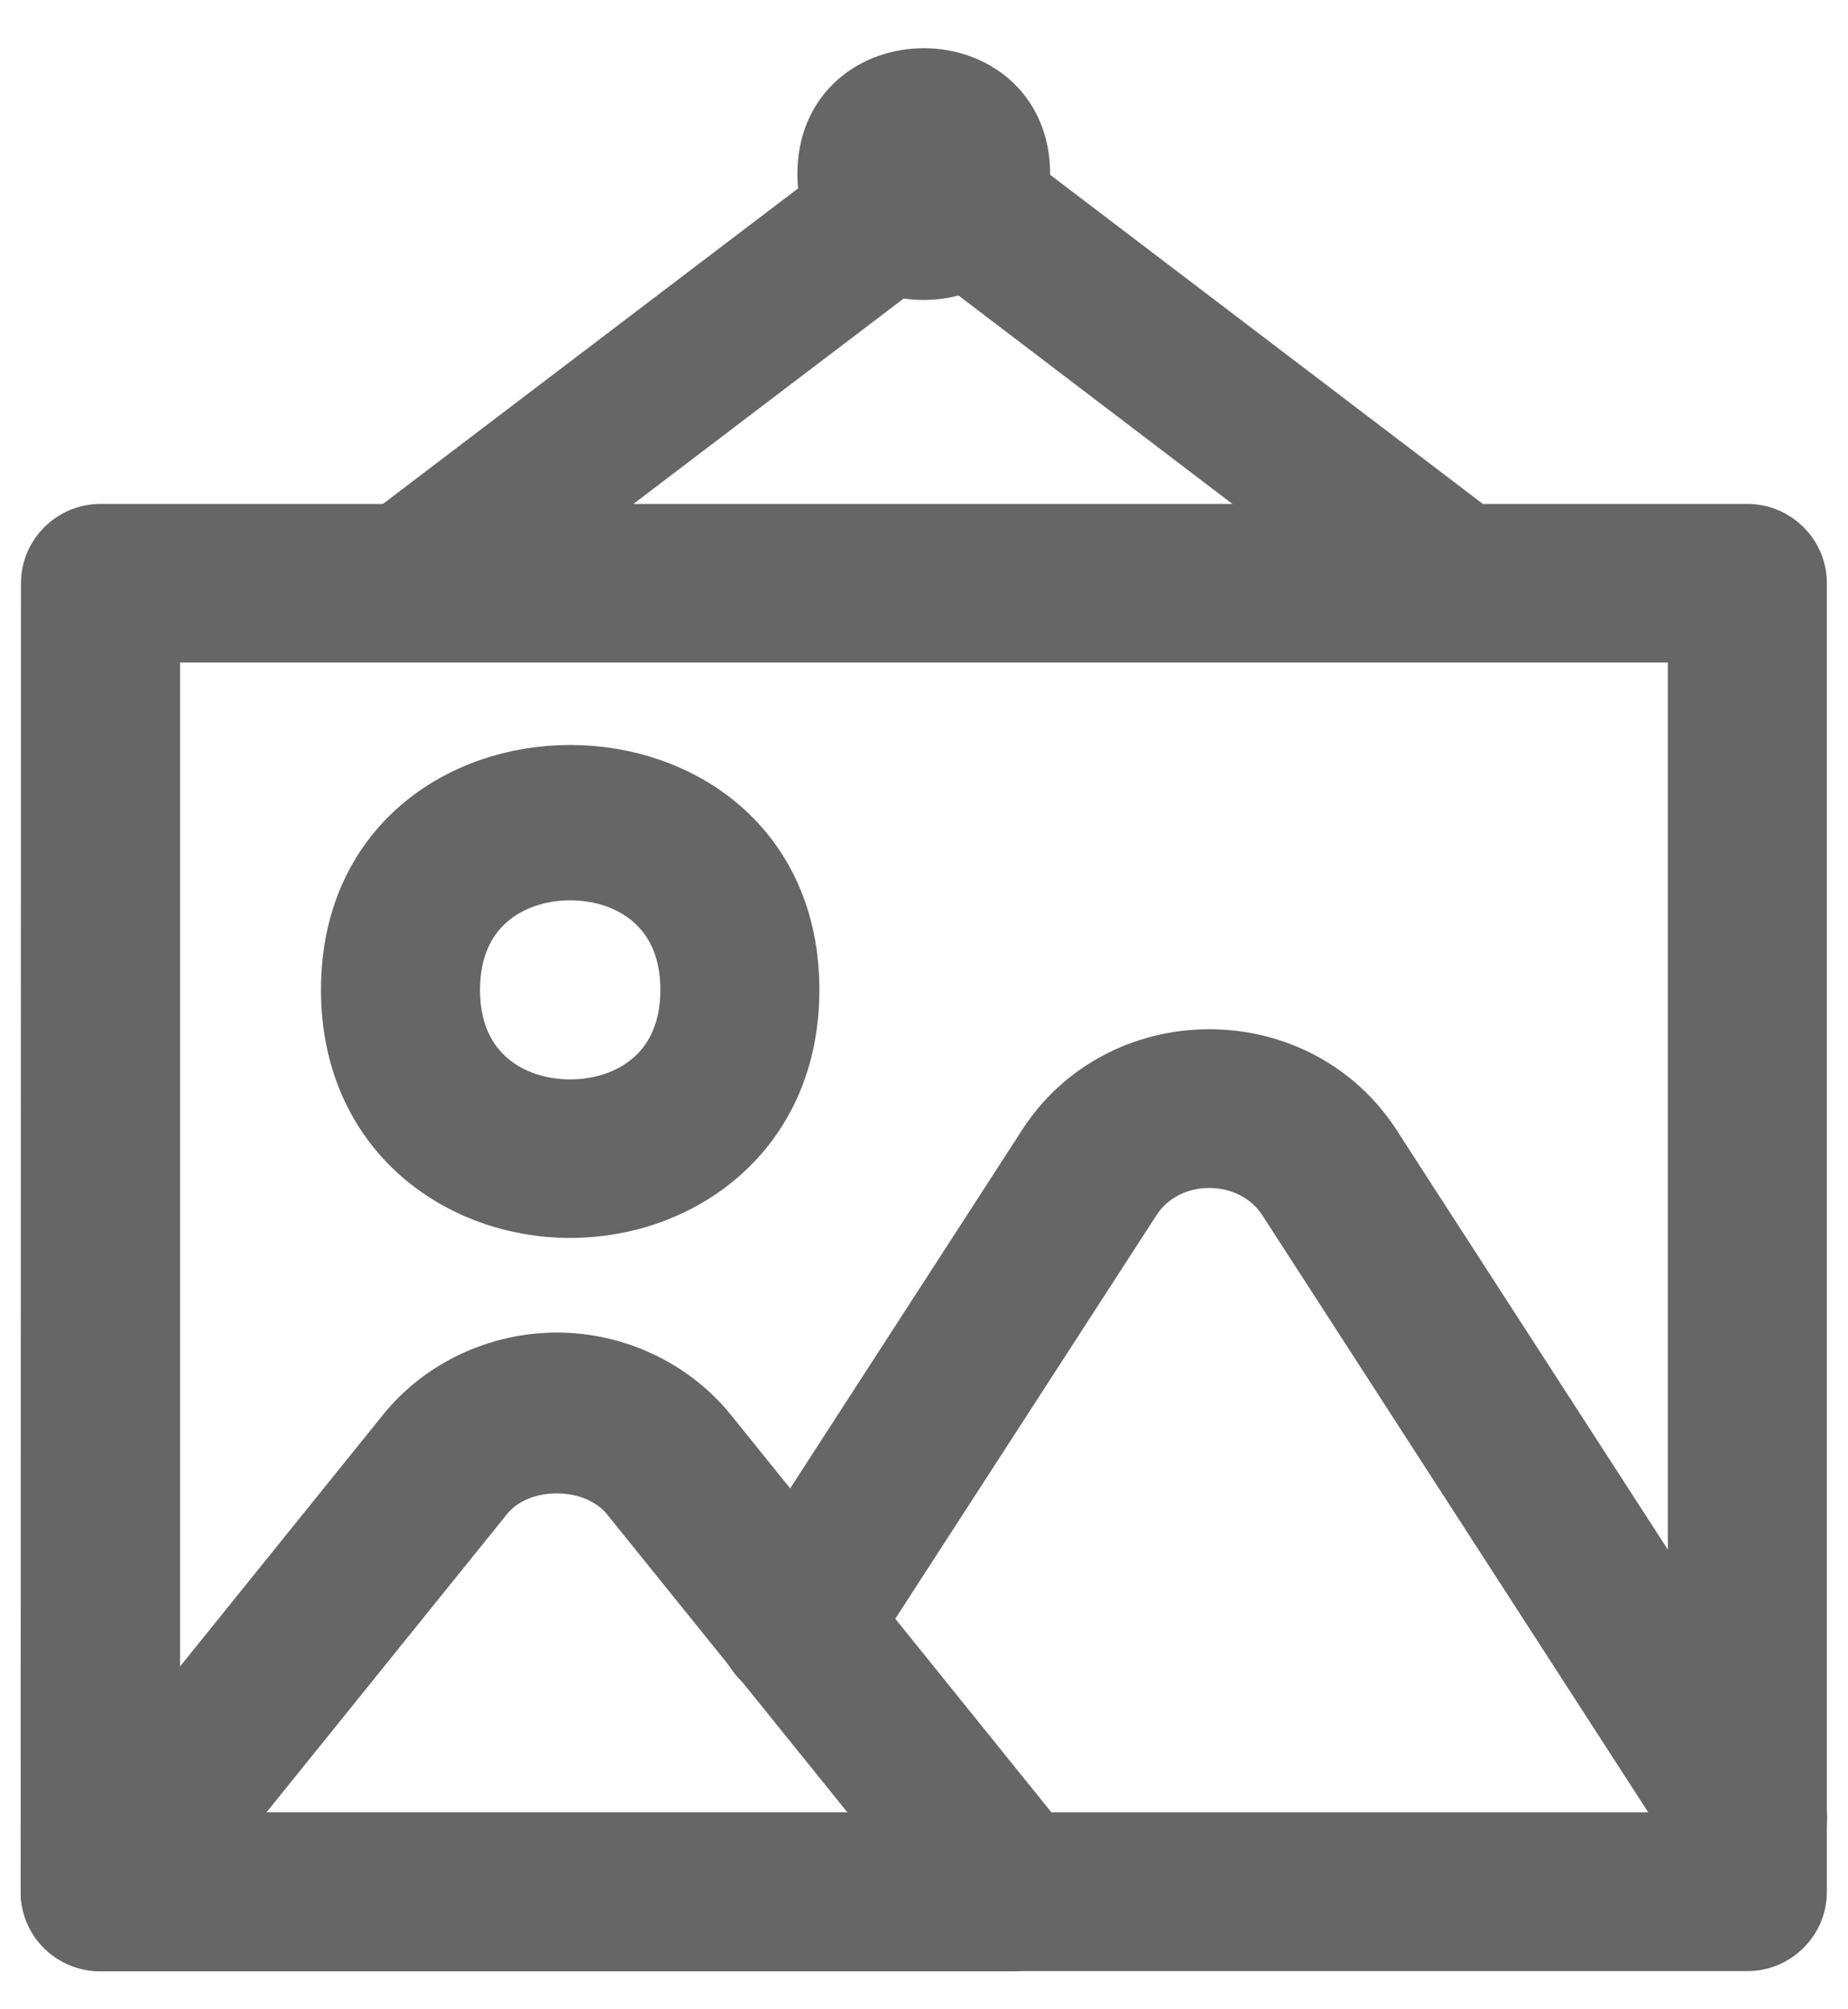 <svg width="23" height="25" viewBox="0 0 23 25" fill="none" xmlns="http://www.w3.org/2000/svg">
<path d="M21.747 24.125H1.247C1.09 24.125 0.94 24.061 0.829 23.953C0.719 23.843 0.657 23.693 0.657 23.538L0.661 7.257C0.661 6.933 0.925 6.67 1.251 6.67H21.747C22.073 6.67 22.337 6.933 22.337 7.257V23.538C22.337 23.862 22.073 24.125 21.747 24.125ZM1.837 22.95H21.158V7.843H1.841V22.95H1.837Z" fill="#666666" stroke="#666666" stroke-width="0.8"/>
<path d="M12.616 24.128H1.247C1.02 24.128 0.813 23.998 0.715 23.795C0.616 23.592 0.646 23.35 0.786 23.175L5.08 17.852C5.52 17.306 6.212 16.98 6.931 16.98C7.65 16.98 8.338 17.306 8.781 17.85L13.076 23.175C13.219 23.35 13.247 23.592 13.148 23.795C13.049 23.998 12.842 24.128 12.616 24.128ZM2.477 22.953H11.386L7.862 18.585C7.42 18.045 6.435 18.047 6.001 18.585L2.477 22.953Z" fill="#666666" stroke="#666666" stroke-width="0.8"/>
<path d="M21.749 23.223C21.555 23.223 21.365 23.128 21.251 22.953L16.046 14.902C15.835 14.576 15.462 14.381 15.05 14.381C14.64 14.381 14.267 14.576 14.058 14.902L10.416 20.527C10.238 20.799 9.873 20.877 9.6 20.704C9.326 20.529 9.246 20.166 9.422 19.892L13.063 14.267C13.492 13.604 14.234 13.208 15.046 13.206H15.05C15.864 13.206 16.606 13.602 17.038 14.265L22.245 22.317C22.421 22.588 22.343 22.951 22.068 23.128C21.968 23.192 21.858 23.221 21.749 23.221V23.223Z" fill="#666666" stroke="#666666" stroke-width="0.8"/>
<path d="M7.096 15.003C5.754 15.003 4.395 14.079 4.395 12.316C4.395 8.787 9.798 8.787 9.798 12.316C9.798 14.079 8.439 15.003 7.096 15.003ZM7.096 10.802C6.34 10.802 5.574 11.269 5.574 12.316C5.574 13.362 6.338 13.83 7.096 13.83C7.855 13.83 8.619 13.362 8.619 12.316C8.619 11.269 7.855 10.802 7.096 10.802Z" fill="#666666" stroke="#666666" stroke-width="0.8"/>
<path d="M12.67 2.166C12.67 3.721 10.324 3.721 10.324 2.166C10.324 0.611 12.67 0.611 12.67 2.166Z" fill="#666666" stroke="#666666" stroke-width="0.8"/>
<path d="M18.166 7.774H5.055C4.821 7.774 4.613 7.625 4.538 7.408C4.464 7.188 4.538 6.944 4.724 6.804L10.397 2.494C10.635 2.313 10.977 2.358 11.161 2.594C11.345 2.833 11.298 3.172 11.06 3.354L6.665 6.693H16.555L12.166 3.354C11.927 3.172 11.882 2.833 12.065 2.594C12.249 2.356 12.593 2.311 12.829 2.494L18.497 6.804C18.682 6.946 18.757 7.188 18.682 7.408C18.607 7.627 18.399 7.774 18.166 7.774Z" fill="#666666" stroke="#666666" stroke-width="0.8"/>
</svg>
